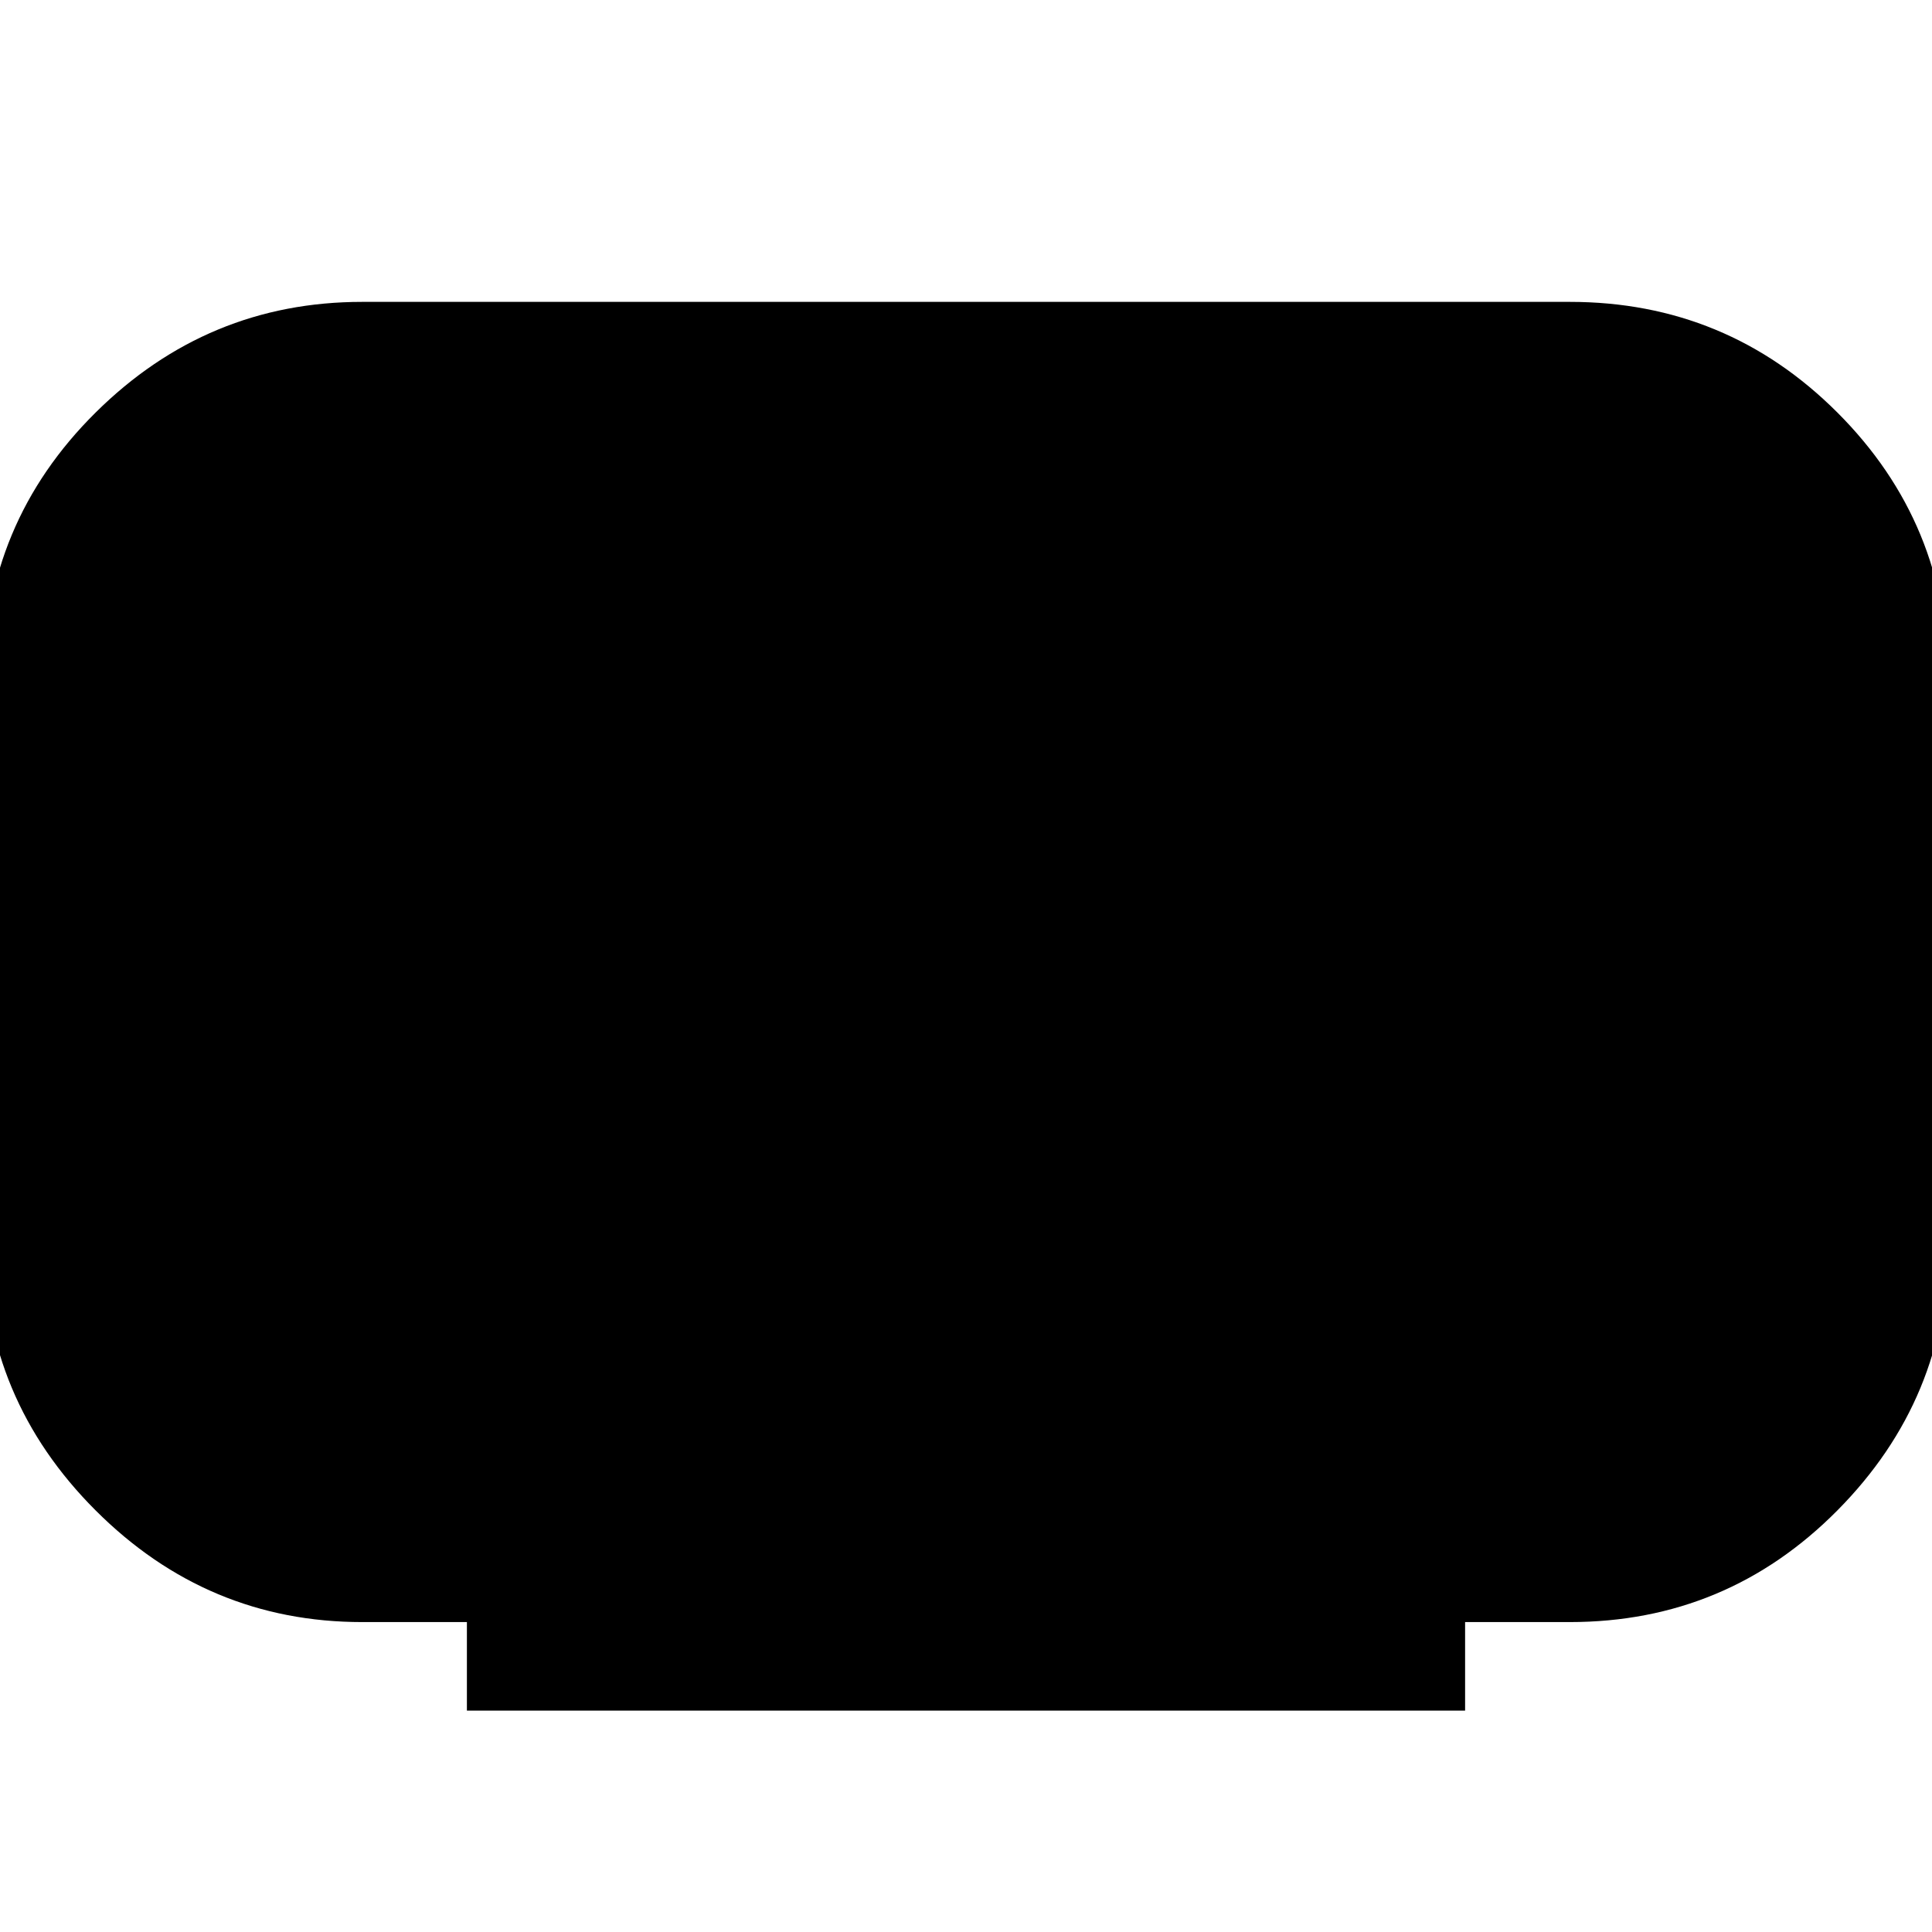 <svg xmlns="http://www.w3.org/2000/svg" height="24" viewBox="0 -960 960 960" width="24"><path d="M232-110v-44h-52q-77 0-132.5-55.5T-8-342v-280q0-78 55.5-133T180-810h600q78 0 133 55t55 133v280q0 77-55 132.5T780-154h-52v44H232Z"/></svg>